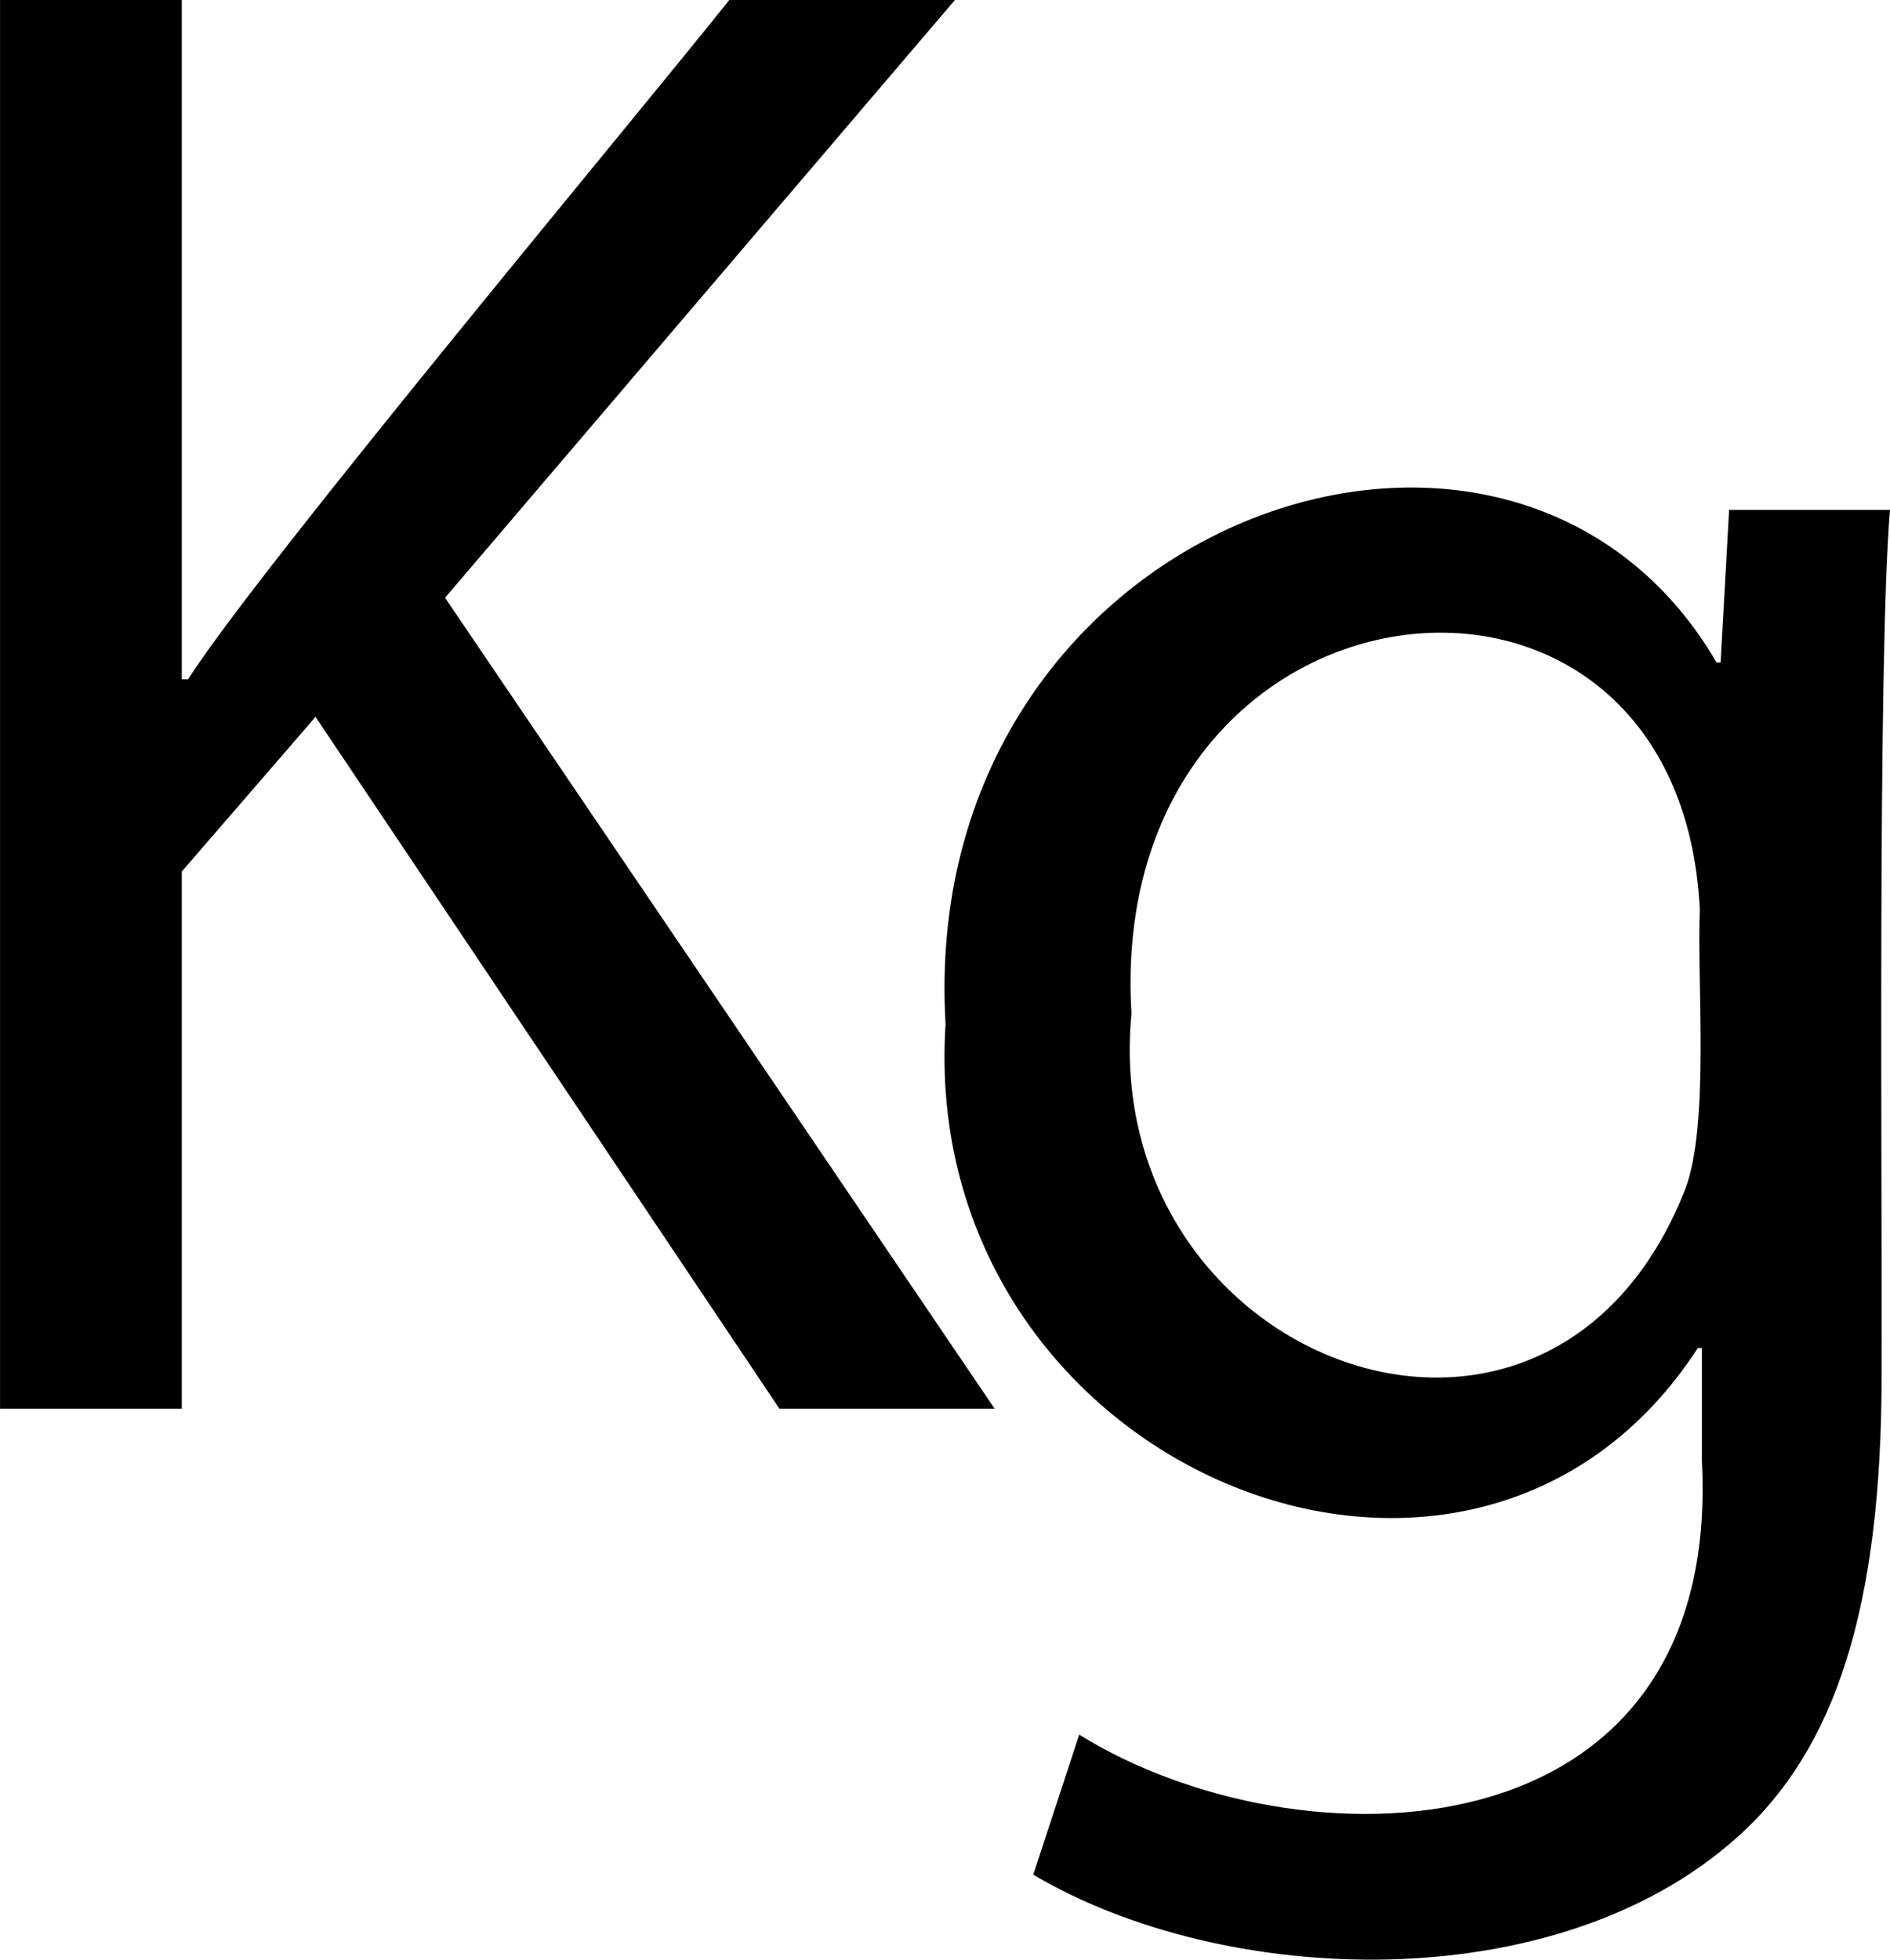 <svg id="icon" xmlns="http://www.w3.org/2000/svg" viewBox="0 0 470.02 487.23"><path d="M19,10.38H64.2V179.27h1.56C83.28,151.76,178.62,37.75,200.35,10.38h56.12L129.67,159,266.34,360.62H212.82l-115.36-172L64.2,227.07V360.62H19Z" transform="translate(-18.99 -10.38)"/><path d="M489,137.16c-3.12,37.89-1.9,171.69-2.08,215.13,0,57.68-11.43,93-35.85,114.84-45.26,40.64-127.8,37.4-175.12,9.35l11.43-34.81c54.55,33.88,160,31.77,154.85-68.08V345.53h-1C384.73,432.64,247,375,254.14,265c-7.35-124.92,140.59-177.73,191.74-89.9h1L449,137.16Zm-47.29,99.25c-5.27-103.67-148.08-86.07-141.34,26-8.22,86.77,104,129.54,137.71,43.65C444.23,290.12,440.92,253.28,441.72,236.41Z" transform="translate(-18.99 -10.38)"/></svg>